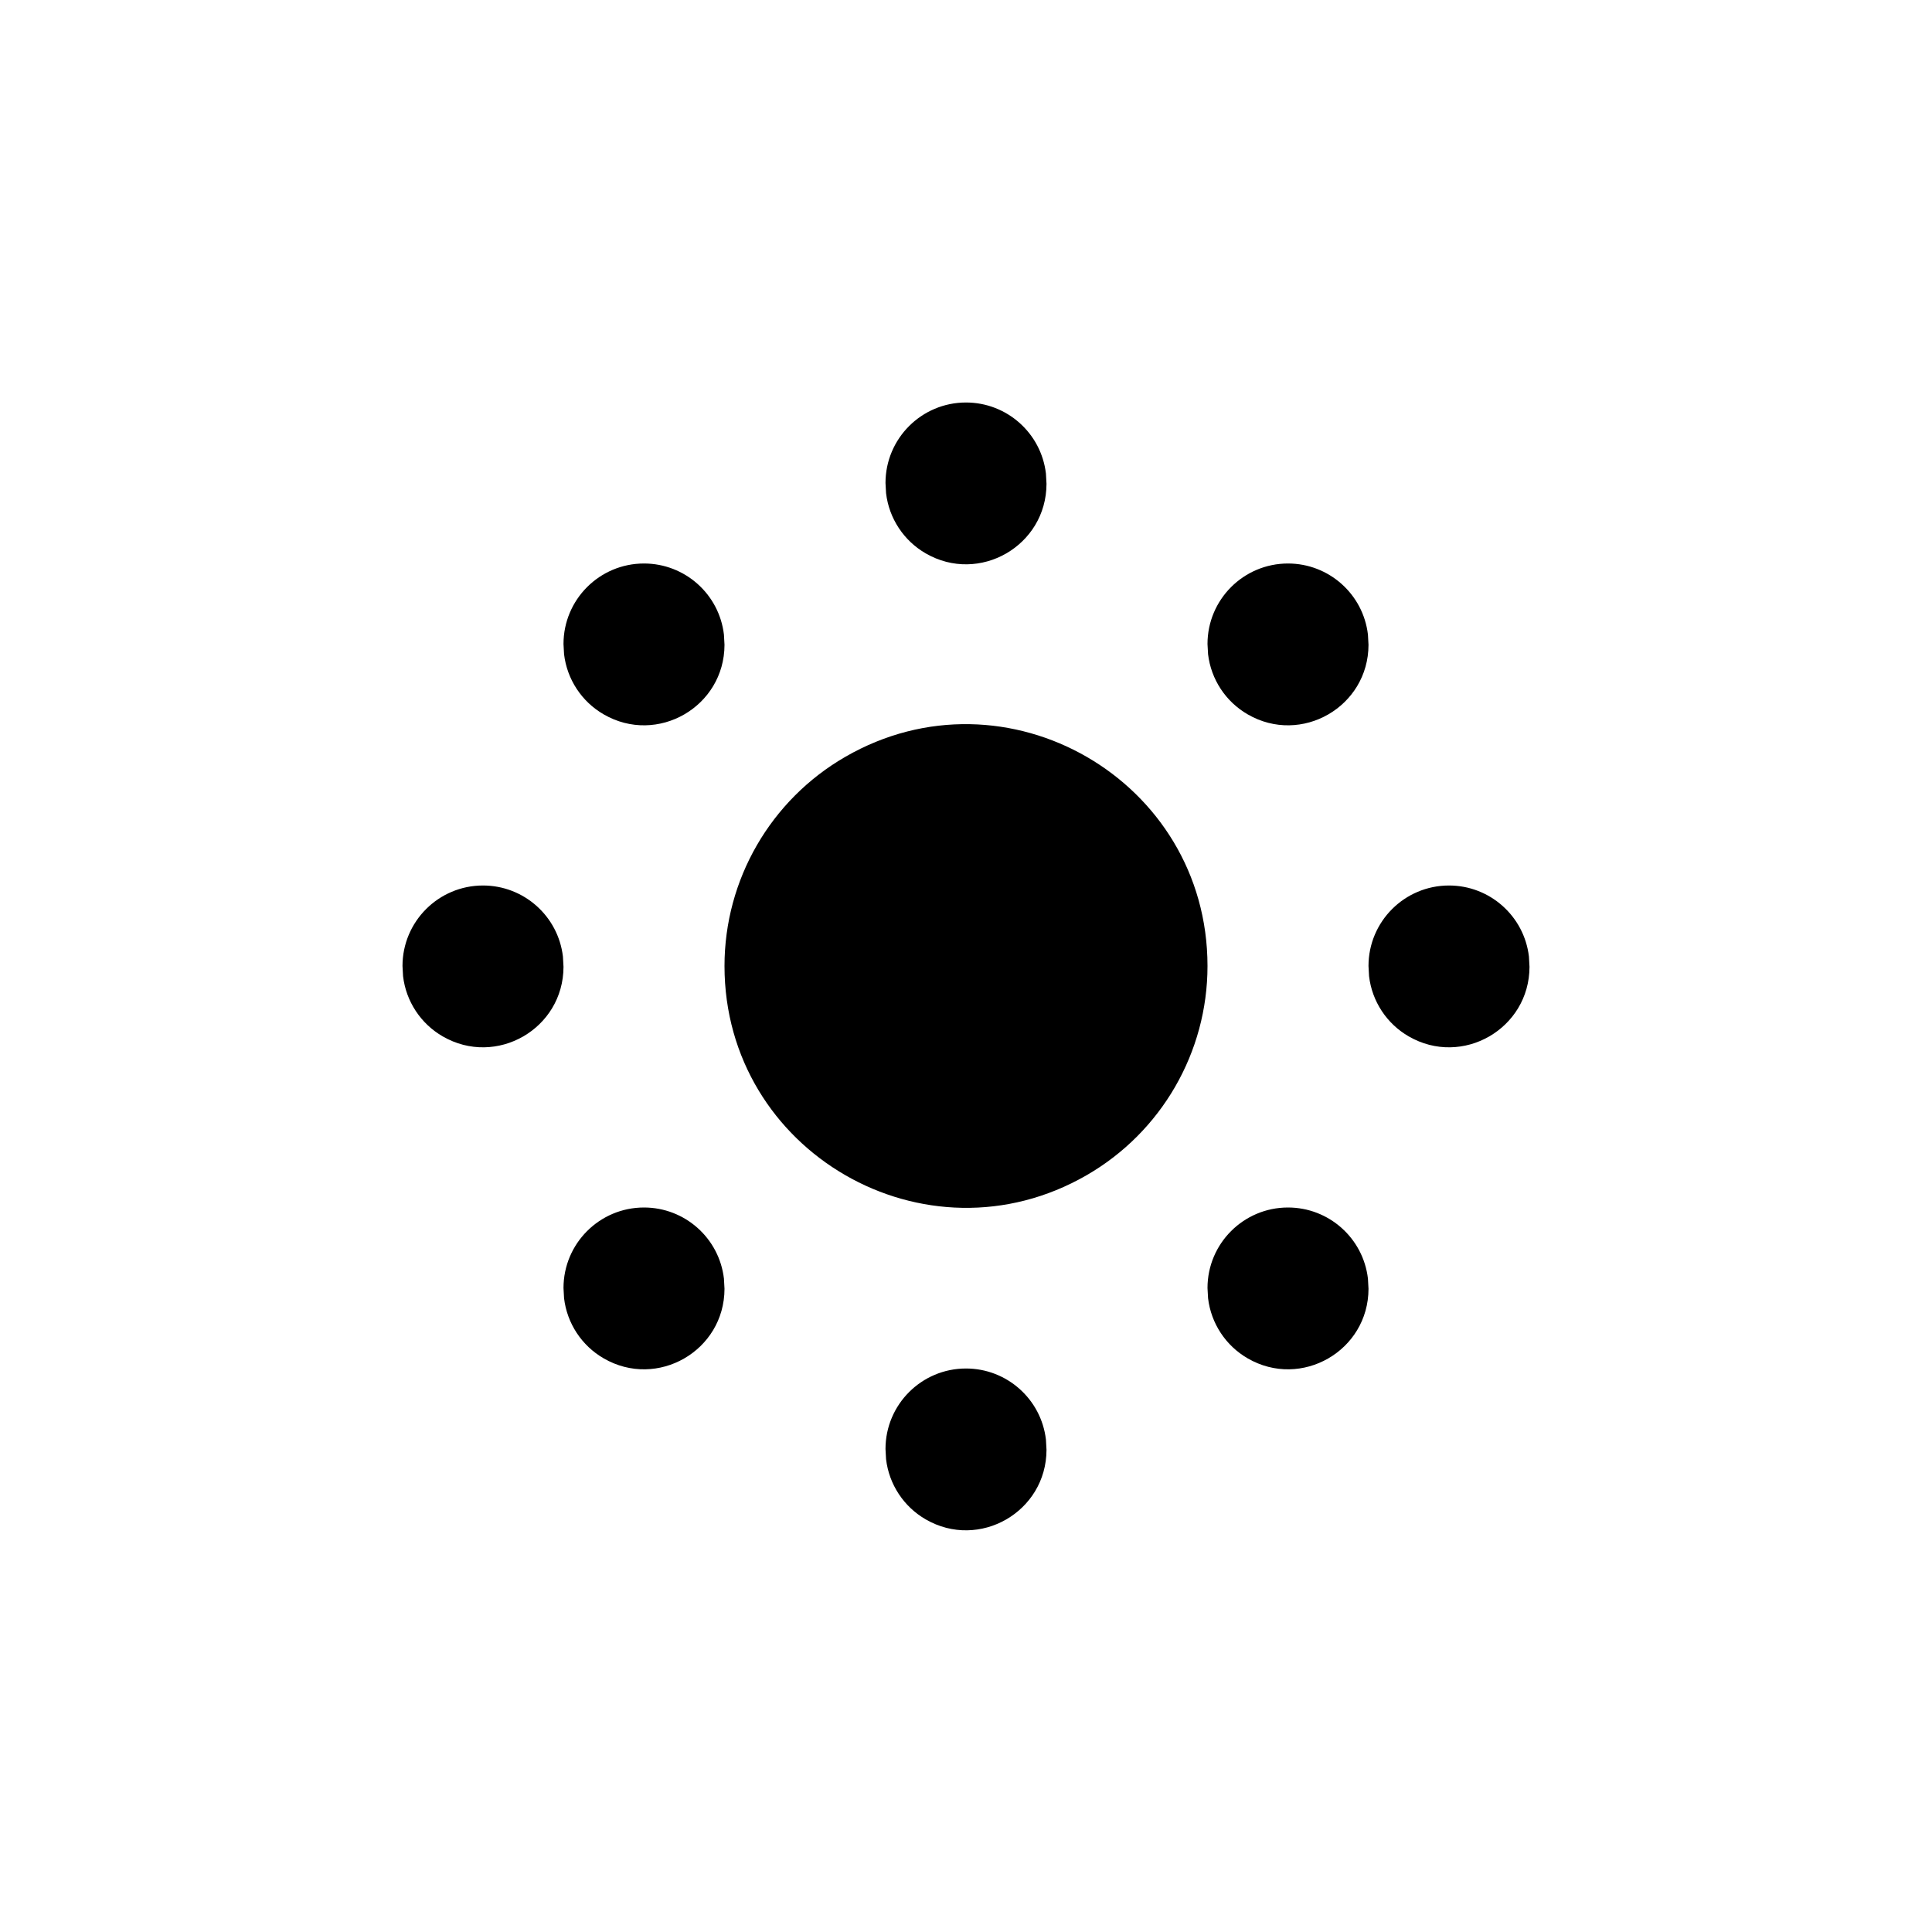 <svg viewBox="0 0 24 24" xmlns="http://www.w3.org/2000/svg">
  <path d="M 8 7 C 8.507 7 8.934 7.38 8.993 7.883 L 9 8.01 C 8.999 8.78 8.165 9.26 7.499 8.874 C 7.227 8.717 7.044 8.44 7.007 8.127 L 7 8 C 7 7.448 7.448 7 8 7 Z M 6 11 C 6.507 11 6.934 11.38 6.993 11.883 L 7 12.01 C 6.999 12.78 6.165 13.26 5.499 12.874 C 5.227 12.717 5.044 12.44 5.007 12.127 L 5 12 C 5 11.448 5.448 11 6 11 Z M 8 15 C 8.507 15 8.934 15.38 8.993 15.883 L 9 16.01 C 8.999 16.78 8.165 17.26 7.499 16.874 C 7.227 16.717 7.044 16.44 7.007 16.127 L 7 16 C 7 15.448 7.448 15 8 15 Z M 12 17 C 12.507 17 12.934 17.38 12.993 17.883 L 13 18.01 C 12.999 18.78 12.165 19.26 11.499 18.874 C 11.227 18.717 11.044 18.44 11.007 18.127 L 11 18 C 11 17.448 11.448 17 12 17 Z M 16 15 C 16.507 15 16.934 15.38 16.993 15.883 L 17 16.01 C 16.999 16.78 16.165 17.26 15.499 16.874 C 15.227 16.717 15.044 16.44 15.007 16.127 L 15 16 C 15 15.448 15.448 15 16 15 Z M 18 11 C 18.507 11 18.934 11.38 18.993 11.883 L 19 12.01 C 18.999 12.78 18.165 13.26 17.499 12.874 C 17.227 12.717 17.044 12.44 17.007 12.127 L 17 12 C 17 11.448 17.448 11 18 11 Z M 16 7 C 16.507 7 16.934 7.38 16.993 7.883 L 17 8.01 C 16.999 8.78 16.165 9.26 15.499 8.874 C 15.227 8.717 15.044 8.44 15.007 8.127 L 15 8 C 15 7.448 15.448 7 16 7 Z M 12 5 C 12.507 5 12.934 5.38 12.993 5.883 L 13 6.01 C 12.999 6.78 12.165 7.26 11.499 6.874 C 11.227 6.717 11.044 6.44 11.007 6.127 L 11 6 C 11 5.448 11.448 5 12 5 Z M 10.5 9.402 C 12.5 8.247 15 9.691 15 12 C 15 13.072 14.428 14.062 13.5 14.598 C 11.5 15.753 9 14.309 9 12 C 9 10.928 9.572 9.938 10.5 9.402 Z" />
</svg>
